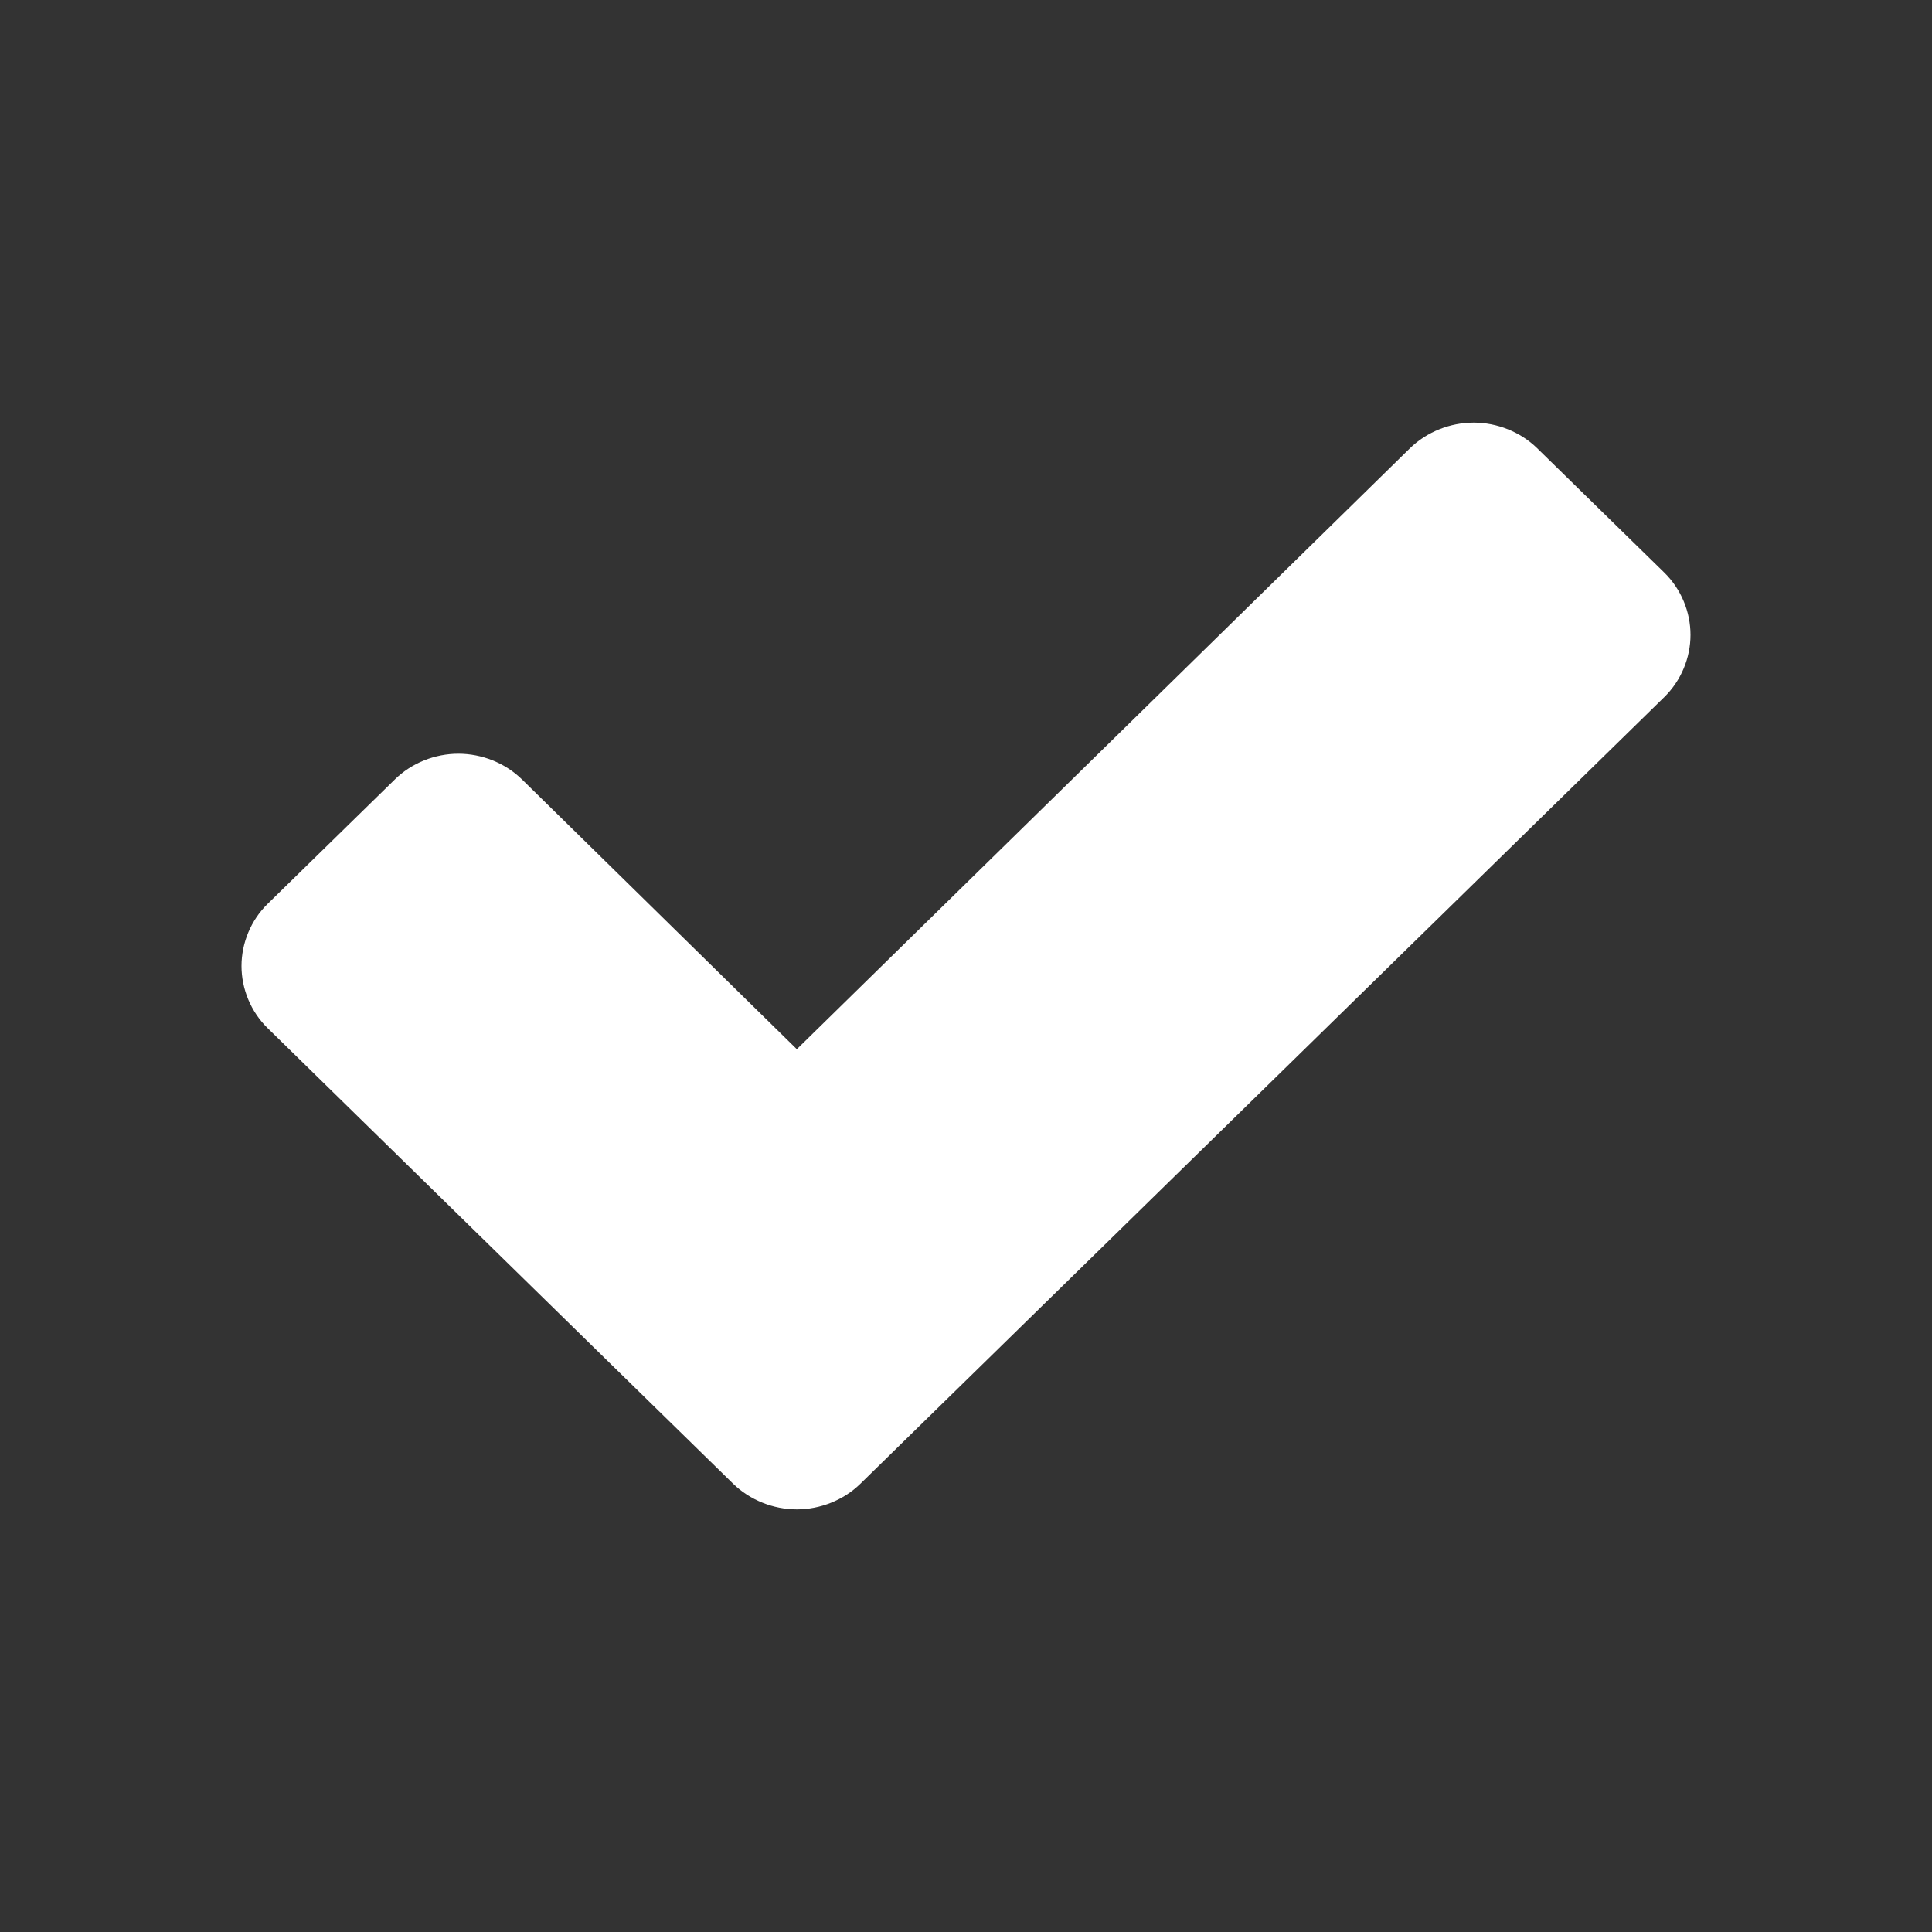 <?xml version="1.0" encoding="UTF-8"?>
<svg width="16px" height="16px" viewBox="0 0 16 16" version="1.1" xmlns="http://www.w3.org/2000/svg" xmlns:xlink="http://www.w3.org/1999/xlink">
    <rect x="0" y="0" width="16" height="16" fill="#333333" stroke="none"/>
    <title>Icons/00_MISC/Check</title>
    <g id="Icons/00_MISC/Check" stroke="none" stroke-width="1" fill="none" fill-rule="evenodd">
        <path d="M6.599,12.5 C6.792,12.5 6.986,12.424 7.125,12.288 L8.178,11.258 L13.783,5.773 C13.923,5.636 14,5.447 14,5.258 C14,5.068 13.923,4.879 13.783,4.742 L12.73,3.712 C12.591,3.576 12.397,3.5 12.204,3.5 C12.01,3.5 11.817,3.576 11.677,3.712 L6.599,8.689 L4.323,6.455 C4.183,6.318 3.99,6.242 3.796,6.242 C3.603,6.242 3.409,6.318 3.27,6.455 L2.217,7.485 C2.077,7.621 2,7.811 2,8 C2,8.189 2.077,8.379 2.217,8.515 L5.019,11.258 L6.072,12.288 C6.212,12.424 6.405,12.5 6.599,12.5 Z" id="" fill="#FFFFFF" fill-rule="nonzero"></path>
    </g>
</svg>